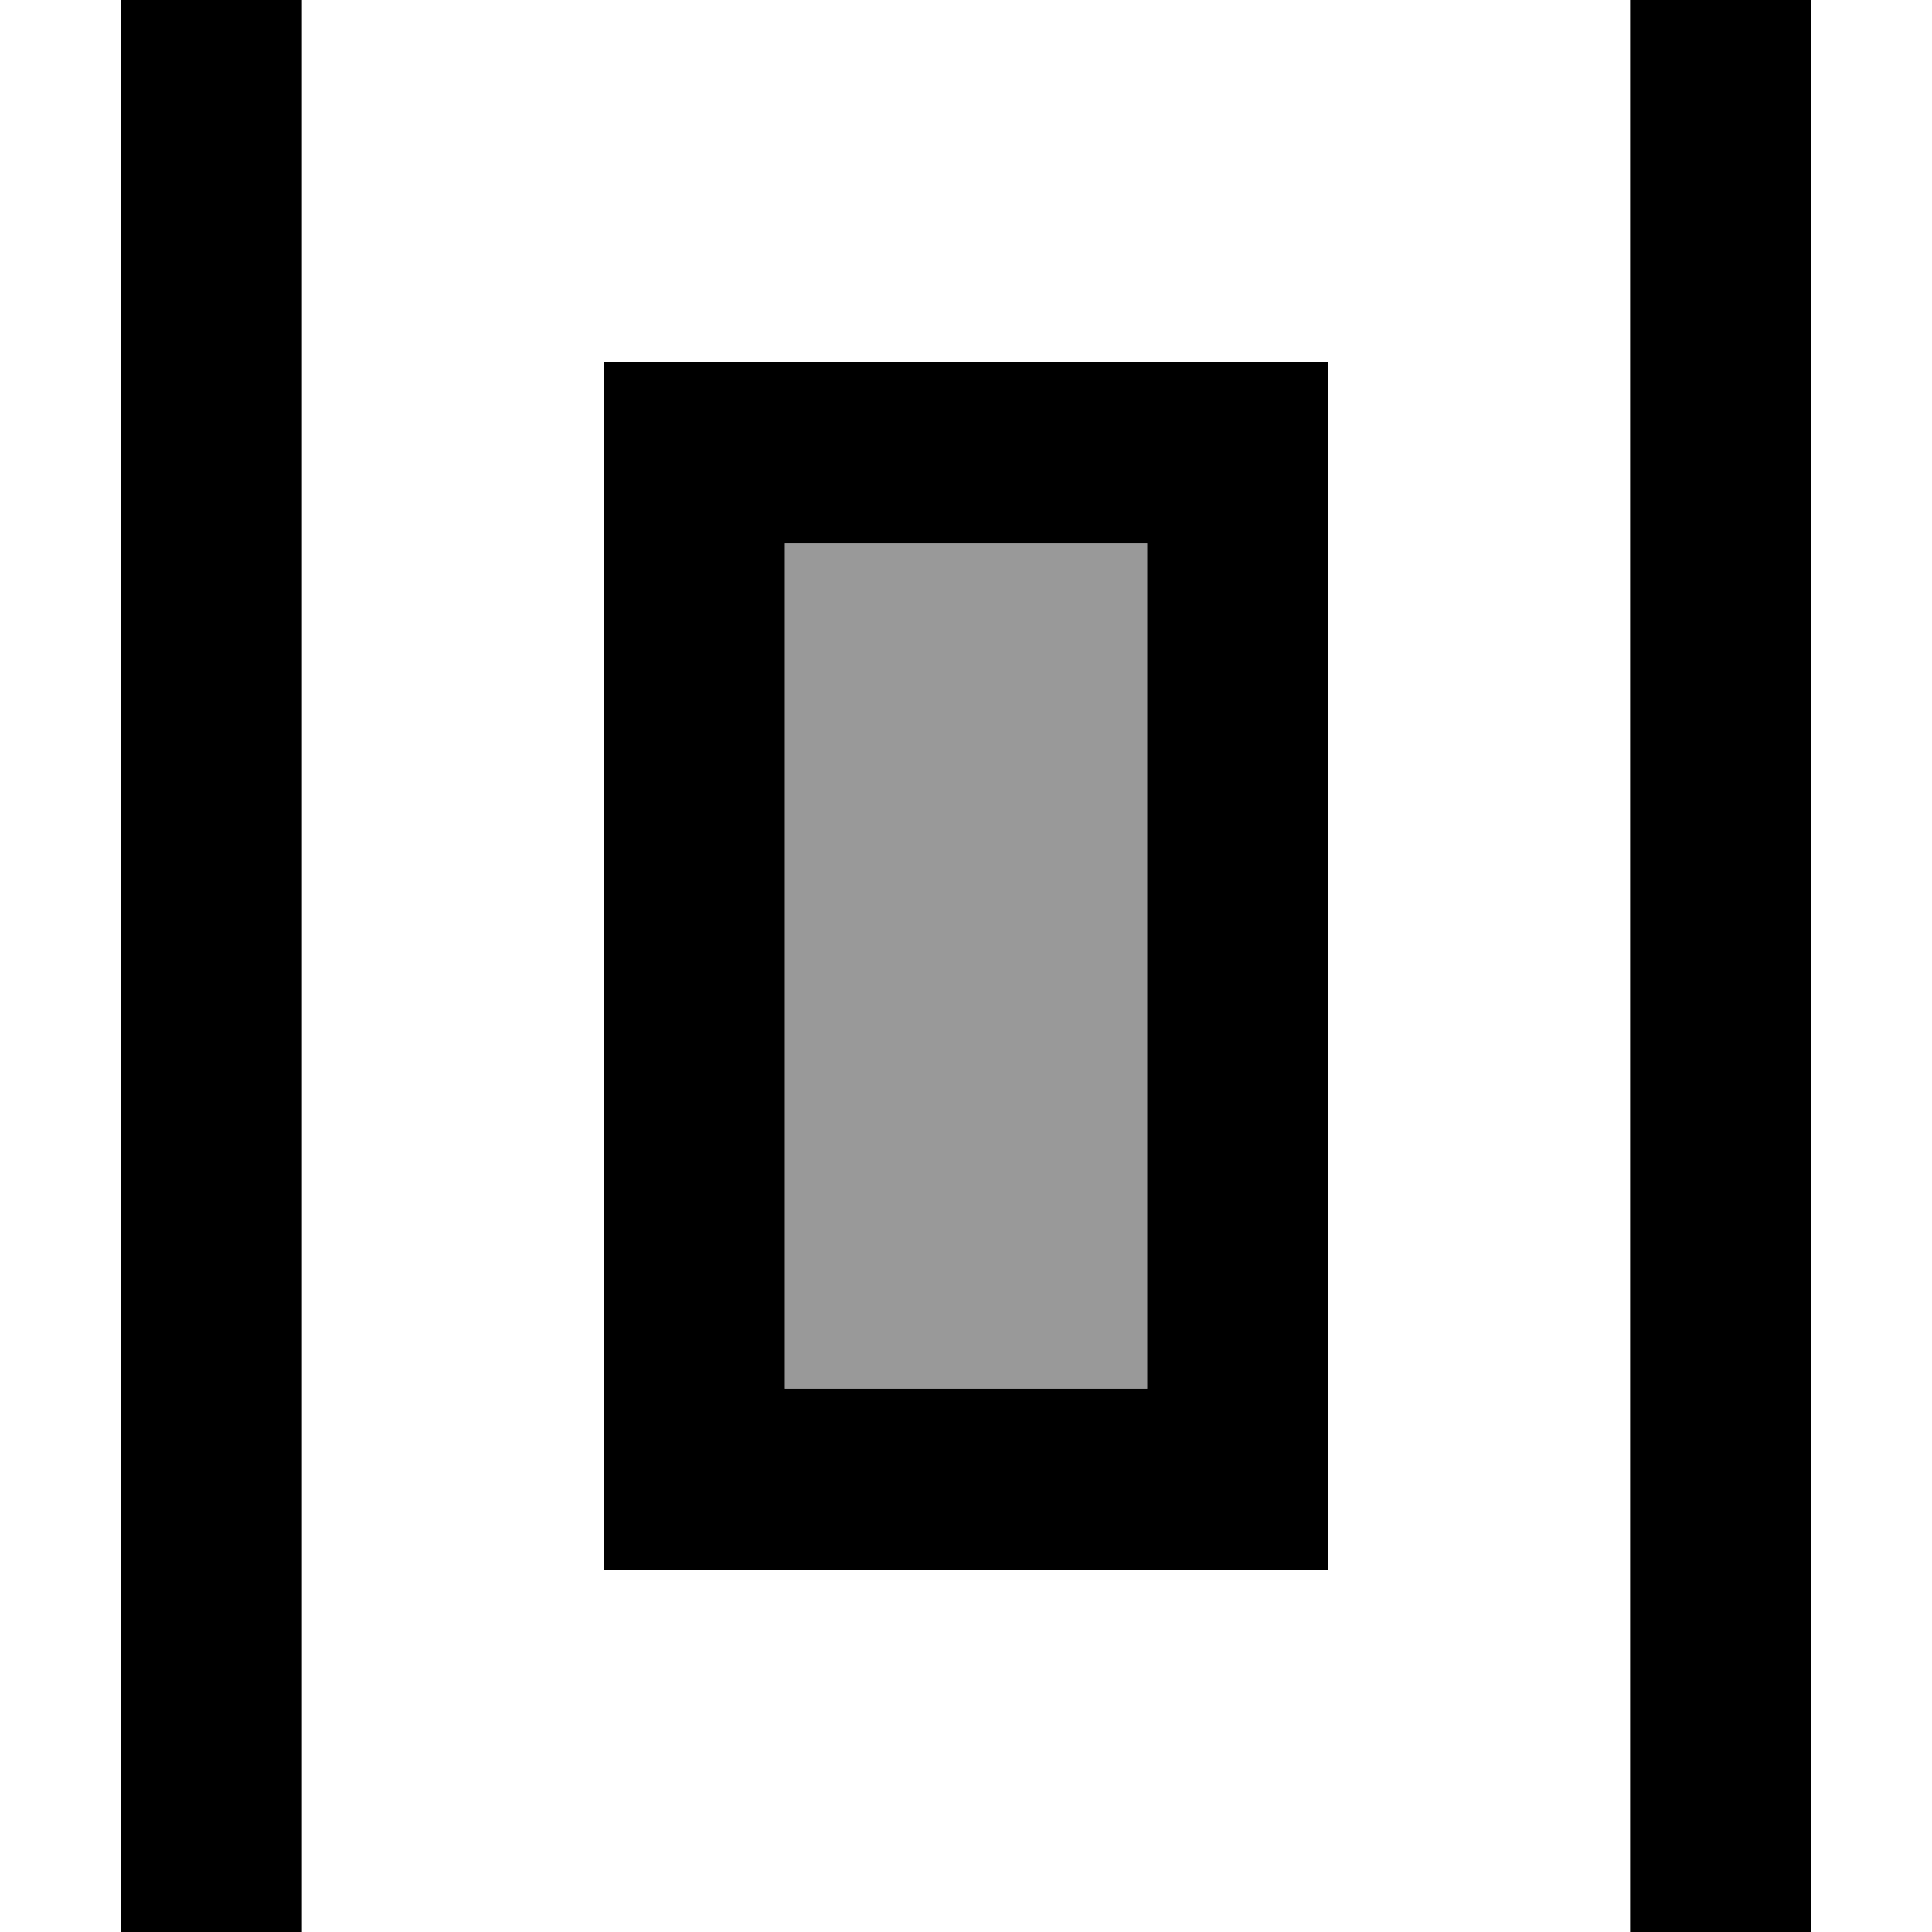 <svg xmlns="http://www.w3.org/2000/svg" viewBox="0 0 512 512"><!--! Font Awesome Pro 6.7.1 by @fontawesome - https://fontawesome.com License - https://fontawesome.com/license (Commercial License) Copyright 2024 Fonticons, Inc. --><defs><style>.fa-secondary{opacity:.4}</style></defs><path class="fa-secondary" d="M208 144l0 224 96 0 0-224-96 0z"/><path class="fa-primary" d="M480 0L432 0l0 512 48 0L480 0zM304 368l-96 0 0-224 96 0 0 224zm48-224l0-48-48 0-96 0-48 0 0 48 0 224 0 48 48 0 96 0 48 0 0-48 0-224zM80 512L80 0 32 0l0 512 48 0z"/></svg>